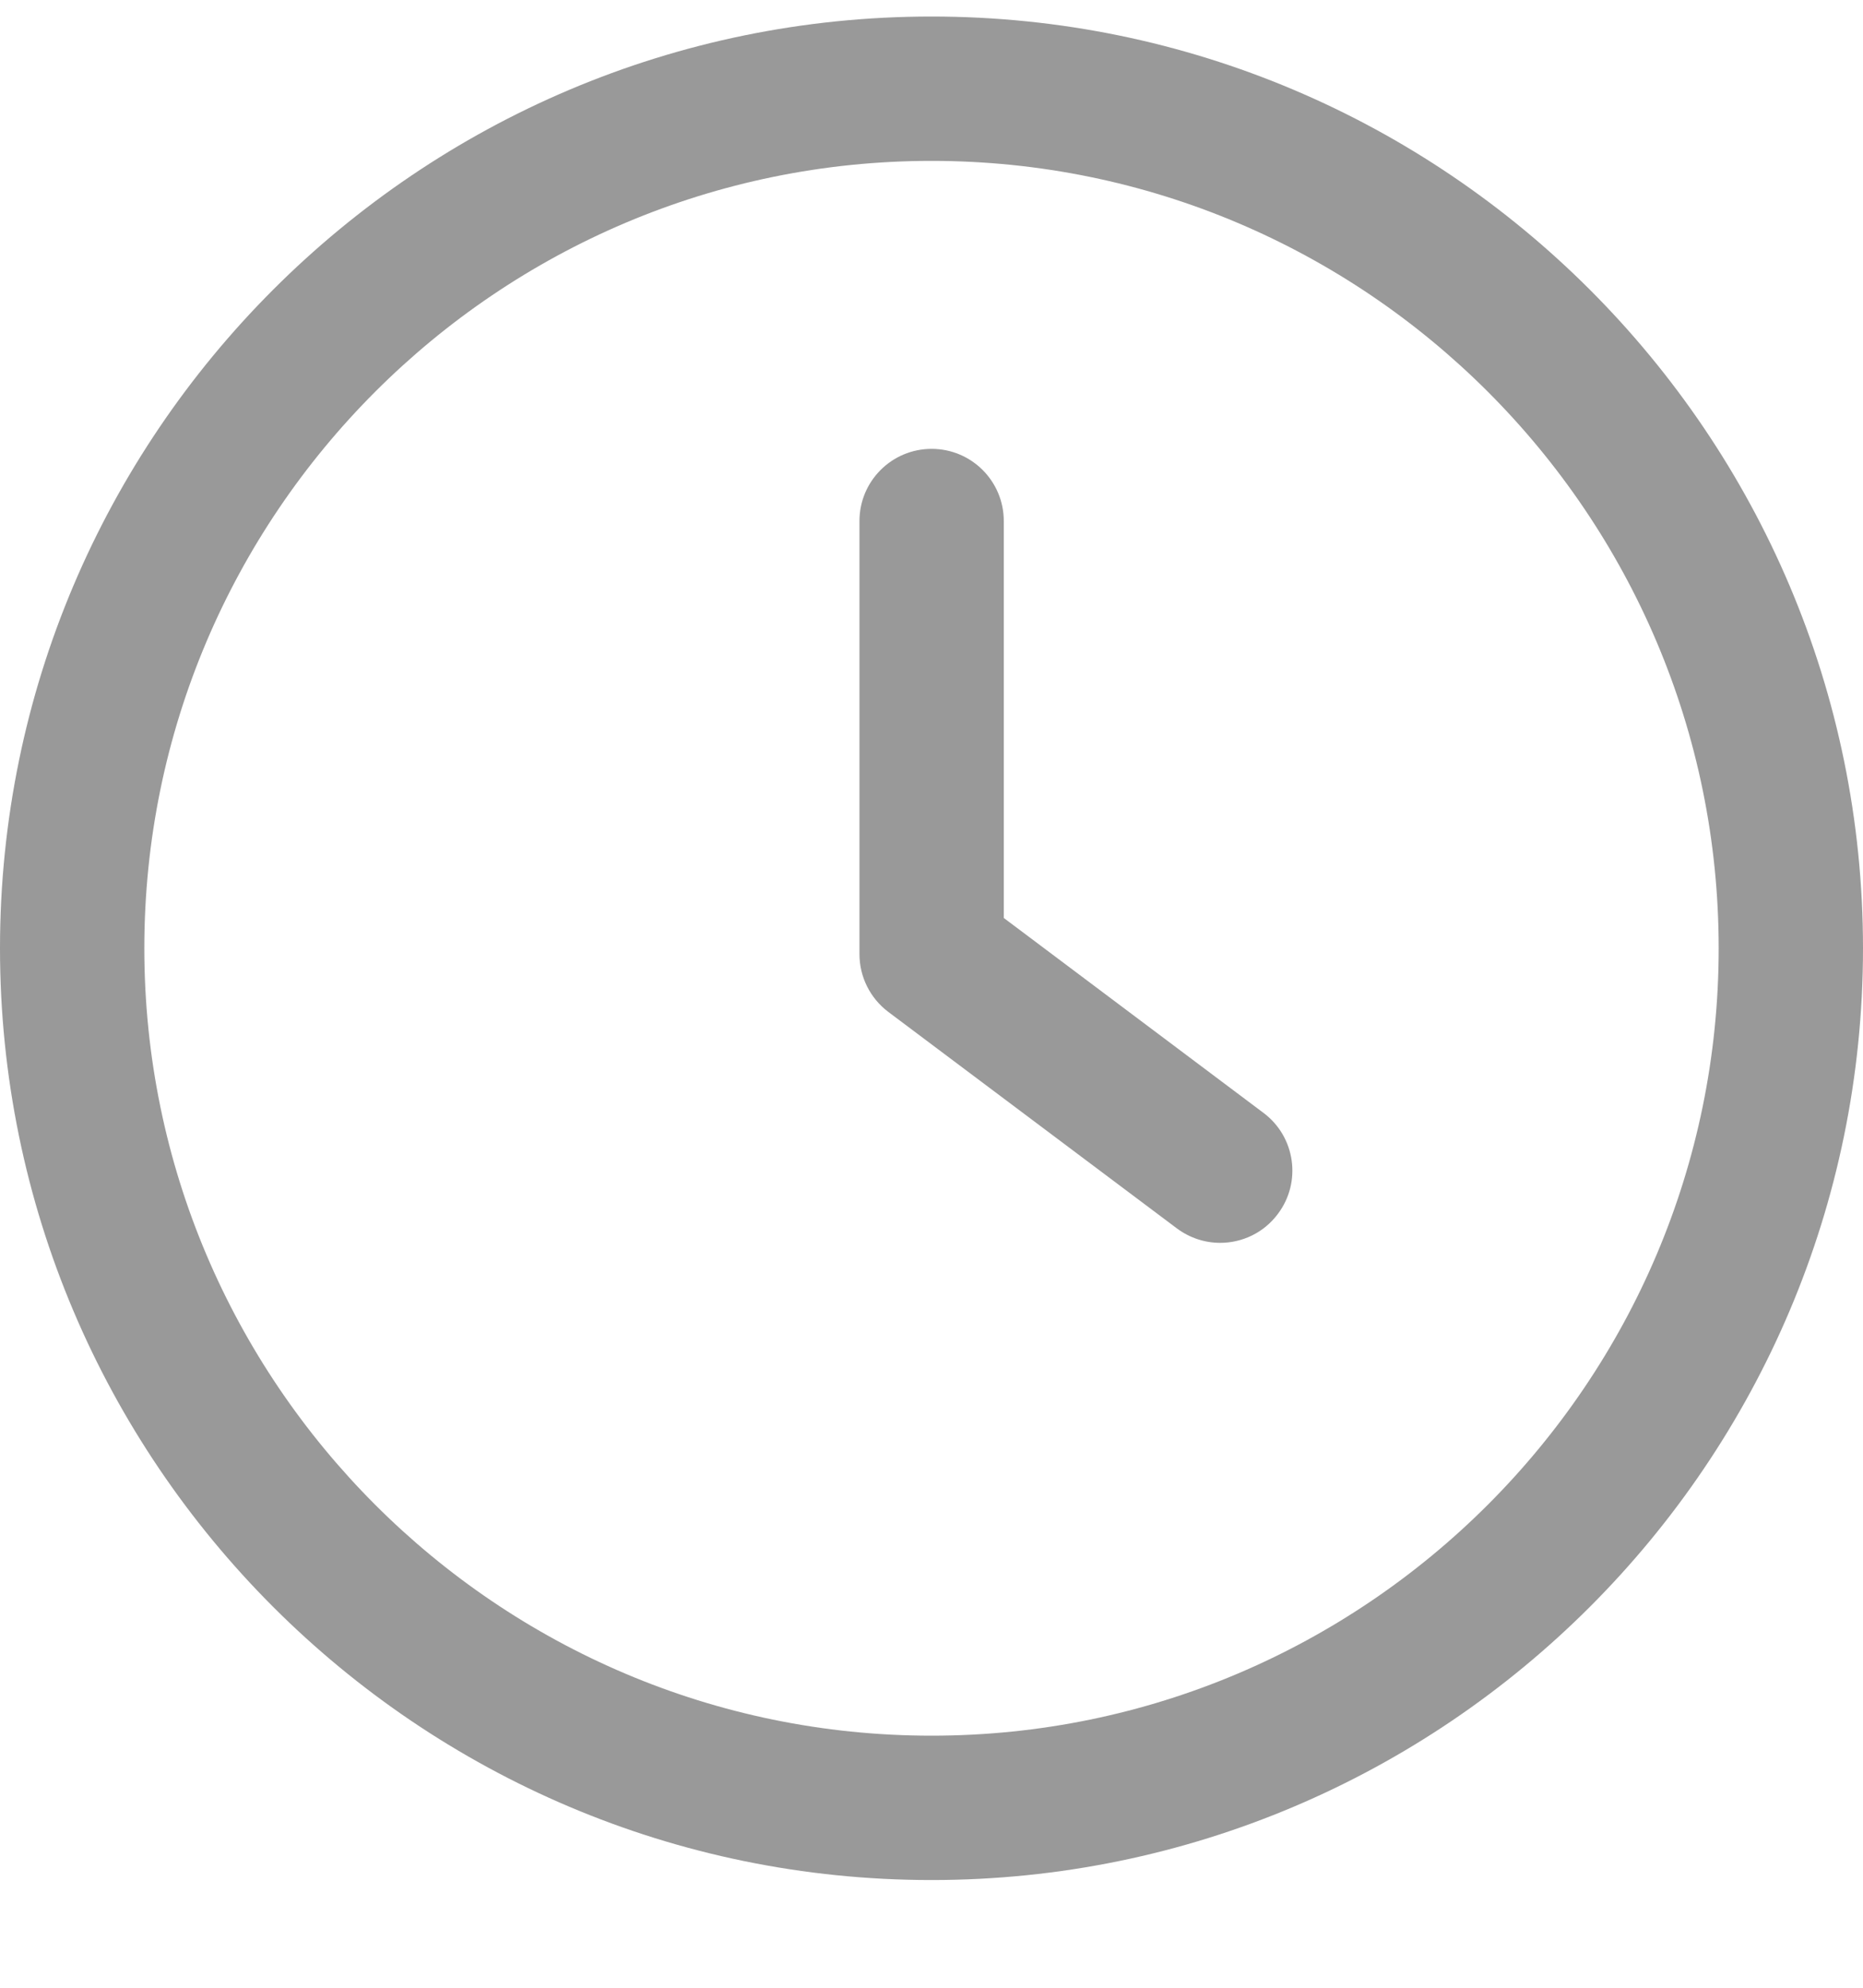 <svg width="15" height="16" viewBox="0 0 15 16" fill="none" xmlns="http://www.w3.org/2000/svg">
<g clip-path="url(#clip0_8_370)">
<path d="M10.173 8.958L8.082 7.389V4.194C8.082 3.873 7.822 3.613 7.501 3.613C7.18 3.613 6.92 3.873 6.92 4.194V7.68C6.92 7.863 7.006 8.035 7.152 8.145L9.476 9.888C9.581 9.966 9.703 10.004 9.824 10.004C10.001 10.004 10.175 9.924 10.289 9.771C10.482 9.515 10.43 9.15 10.173 8.958Z" fill="#999999"/>
<path d="M7.5 0.133C3.364 0.133 0 3.497 0 7.633C0 11.769 3.364 15.133 7.5 15.133C11.636 15.133 15 11.769 15 7.633C15 3.497 11.636 0.133 7.5 0.133ZM7.5 13.971C4.006 13.971 1.162 11.127 1.162 7.633C1.162 4.138 4.006 1.295 7.5 1.295C10.995 1.295 13.838 4.138 13.838 7.633C13.838 11.127 10.994 13.971 7.5 13.971Z" fill="#999999"/>
</g>
<defs>
<clipPath id="clip0_8_370">
<rect width="15" height="15" fill="white" transform="translate(0 0.133)"/>
</clipPath>
</defs>
</svg>
